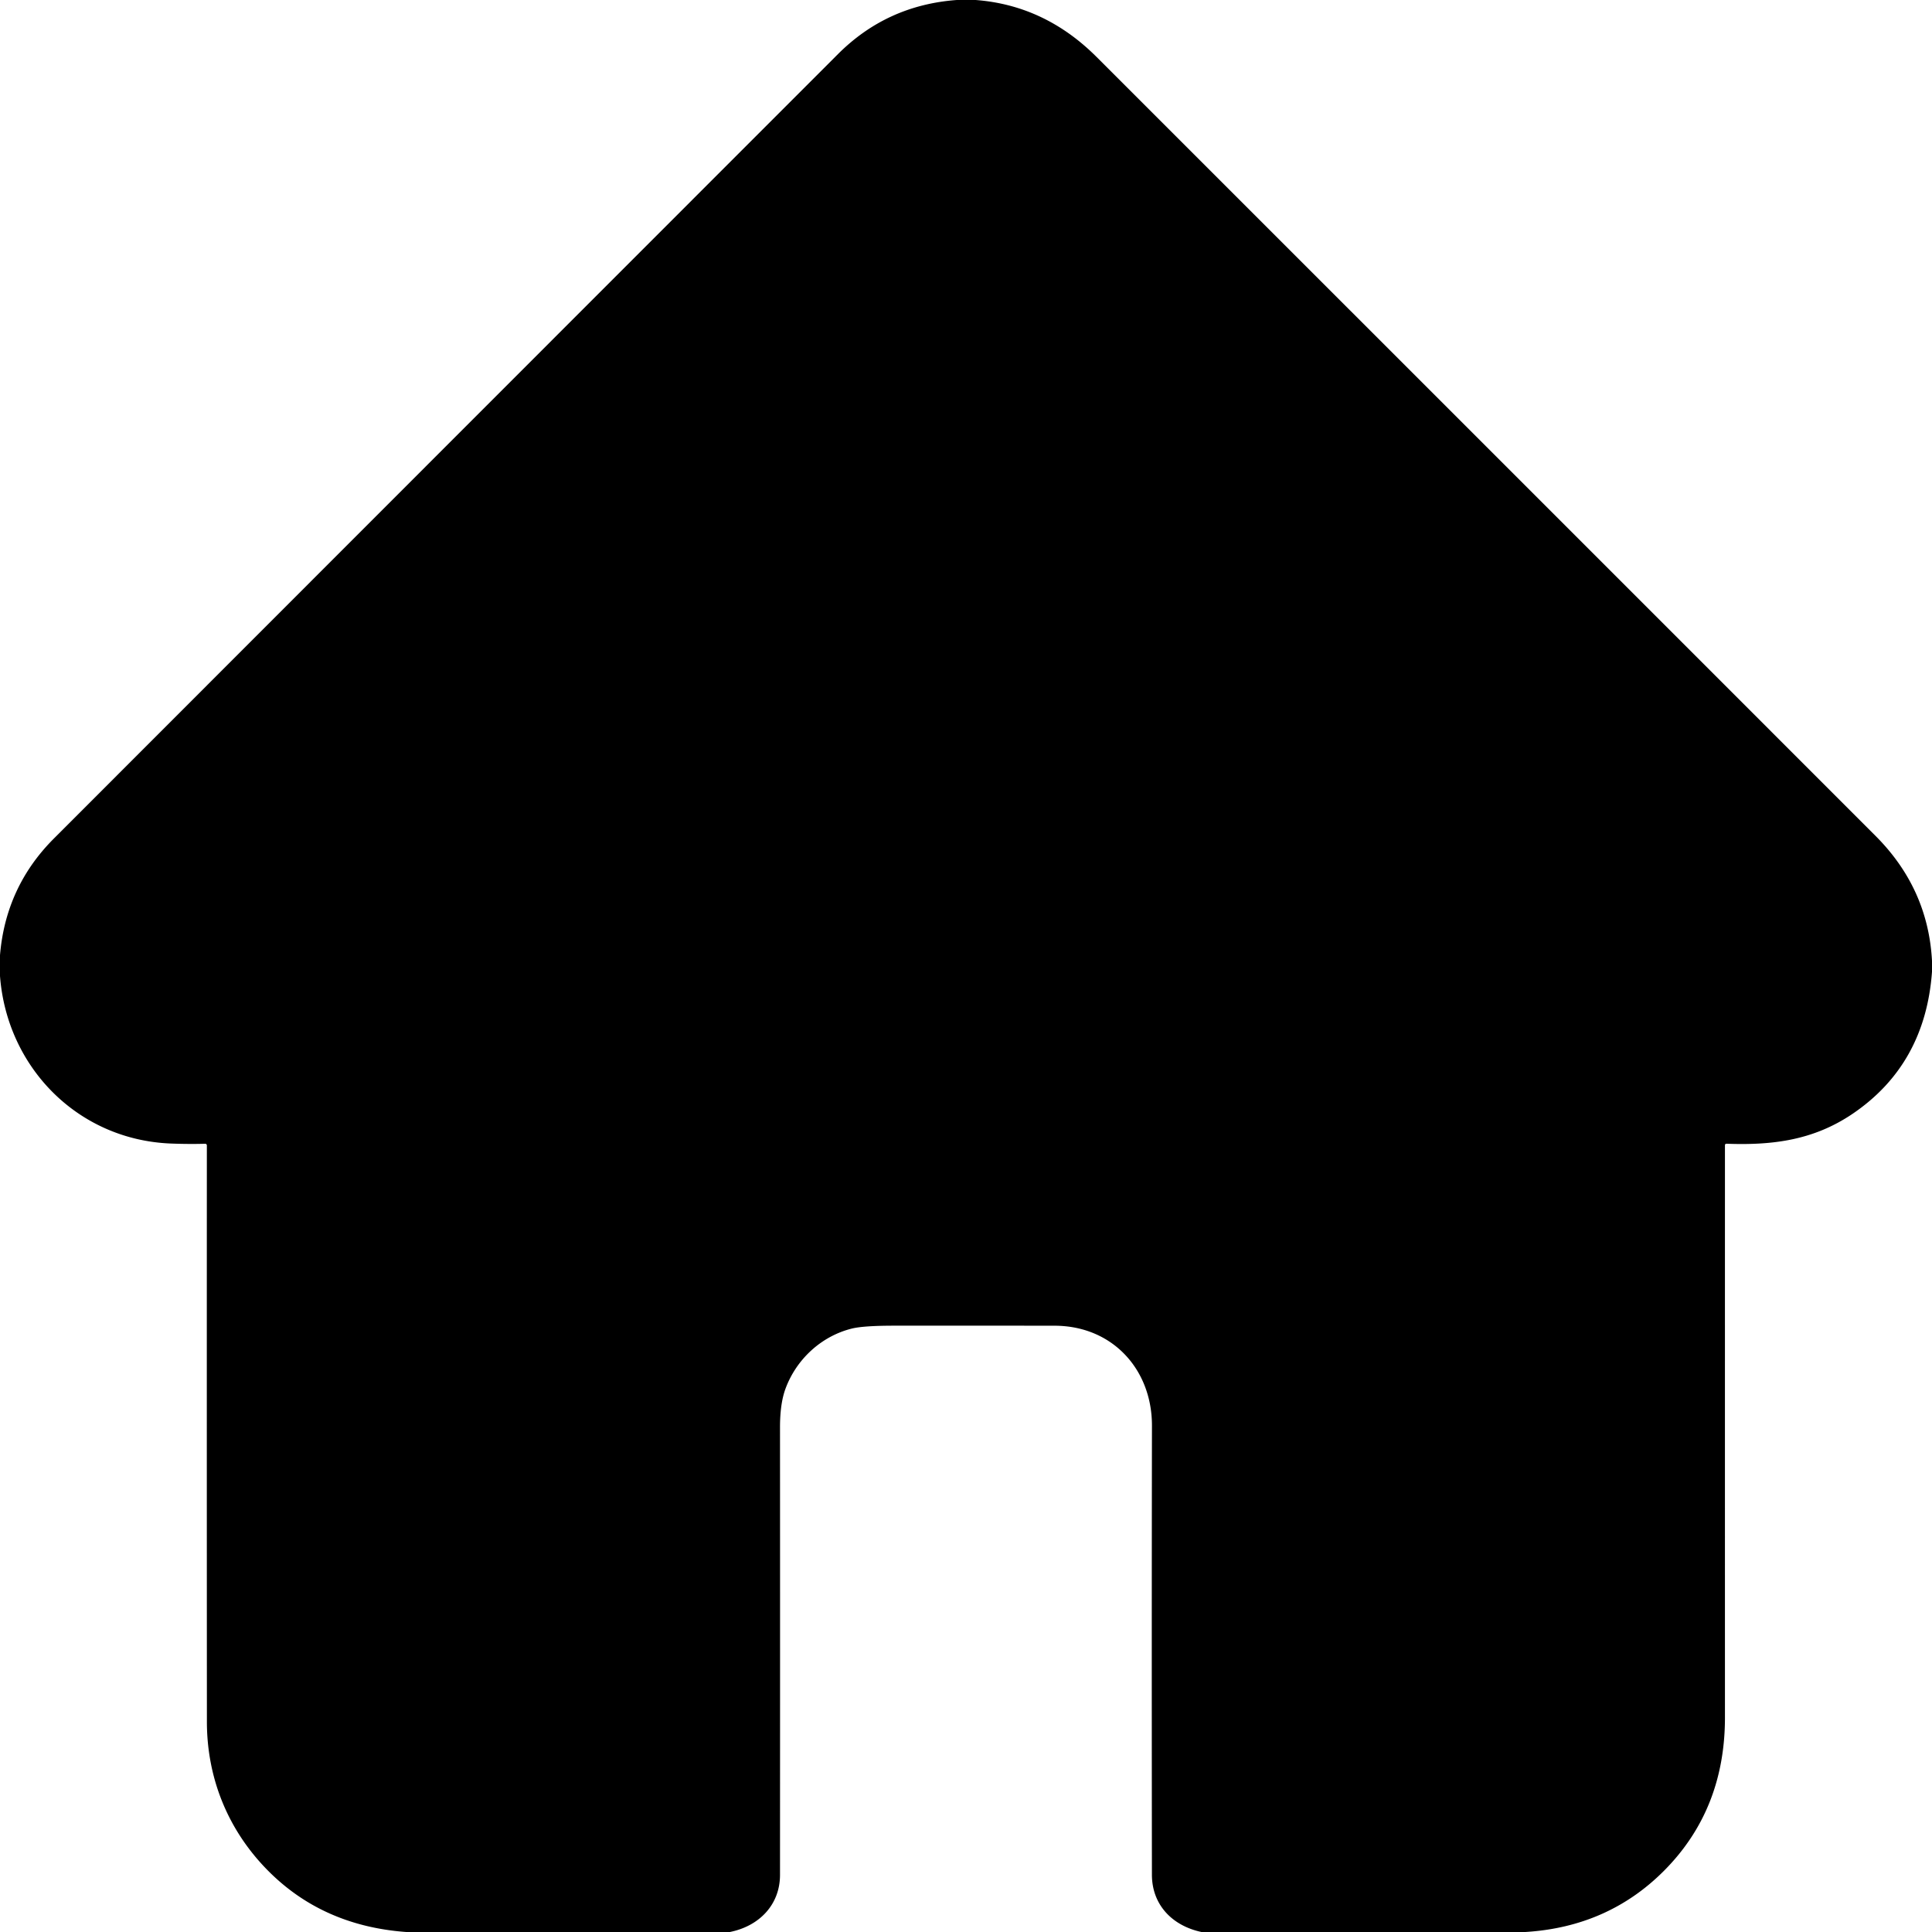 <?xml version="1.0" encoding="UTF-8" standalone="no"?>
<!DOCTYPE svg PUBLIC "-//W3C//DTD SVG 1.1//EN" "http://www.w3.org/Graphics/SVG/1.1/DTD/svg11.dtd">
<svg xmlns="http://www.w3.org/2000/svg" version="1.1" viewBox="0.00 0.00 512.00 512.00">
<path d="
  M 253.56 0.00
  L 258.55 0.00
  Q 276.91 1.39 290.63 15.12
  Q 393.83 118.29 497.01 221.49
  Q 510.96 235.43 512.00 254.62
  L 512.00 257.54
  Q 510.20 282.11 490.97 295.16
  C 480.62 302.17 469.80 303.55 457.59 303.10
  Q 457.13 303.08 457.13 303.54
  Q 457.12 379.97 457.13 455.18
  Q 457.13 479.54 441.00 495.75
  Q 426.16 510.66 404.23 512.00
  L 318.40 512.00
  C 310.56 510.32 305.28 504.72 305.27 496.83
  Q 305.19 436.18 305.28 377.85
  C 305.31 362.90 294.79 351.36 279.50 351.33
  Q 257.40 351.30 236.85 351.32
  Q 228.82 351.32 225.72 352.09
  C 217.66 354.10 211.02 360.23 208.15 368.06
  Q 206.70 372.01 206.71 378.33
  Q 206.74 436.15 206.71 496.86
  C 206.71 504.75 201.24 510.43 193.43 512.00
  L 107.64 512.00
  Q 85.08 510.35 70.42 495.12
  C 60.24 484.54 54.84 471.03 54.83 456.29
  Q 54.79 379.64 54.82 303.55
  A 0.44 0.43 89.4 0 0 54.38 303.11
  Q 50.03 303.23 45.30 303.05
  C 20.60 302.08 1.82 282.82 0.00 258.65
  L 0.00 253.14
  Q 1.51 235.01 14.25 222.25
  Q 118.16 118.28 222.08 14.33
  Q 235.05 1.36 253.56 0.00
  Z"
/>
</svg>
